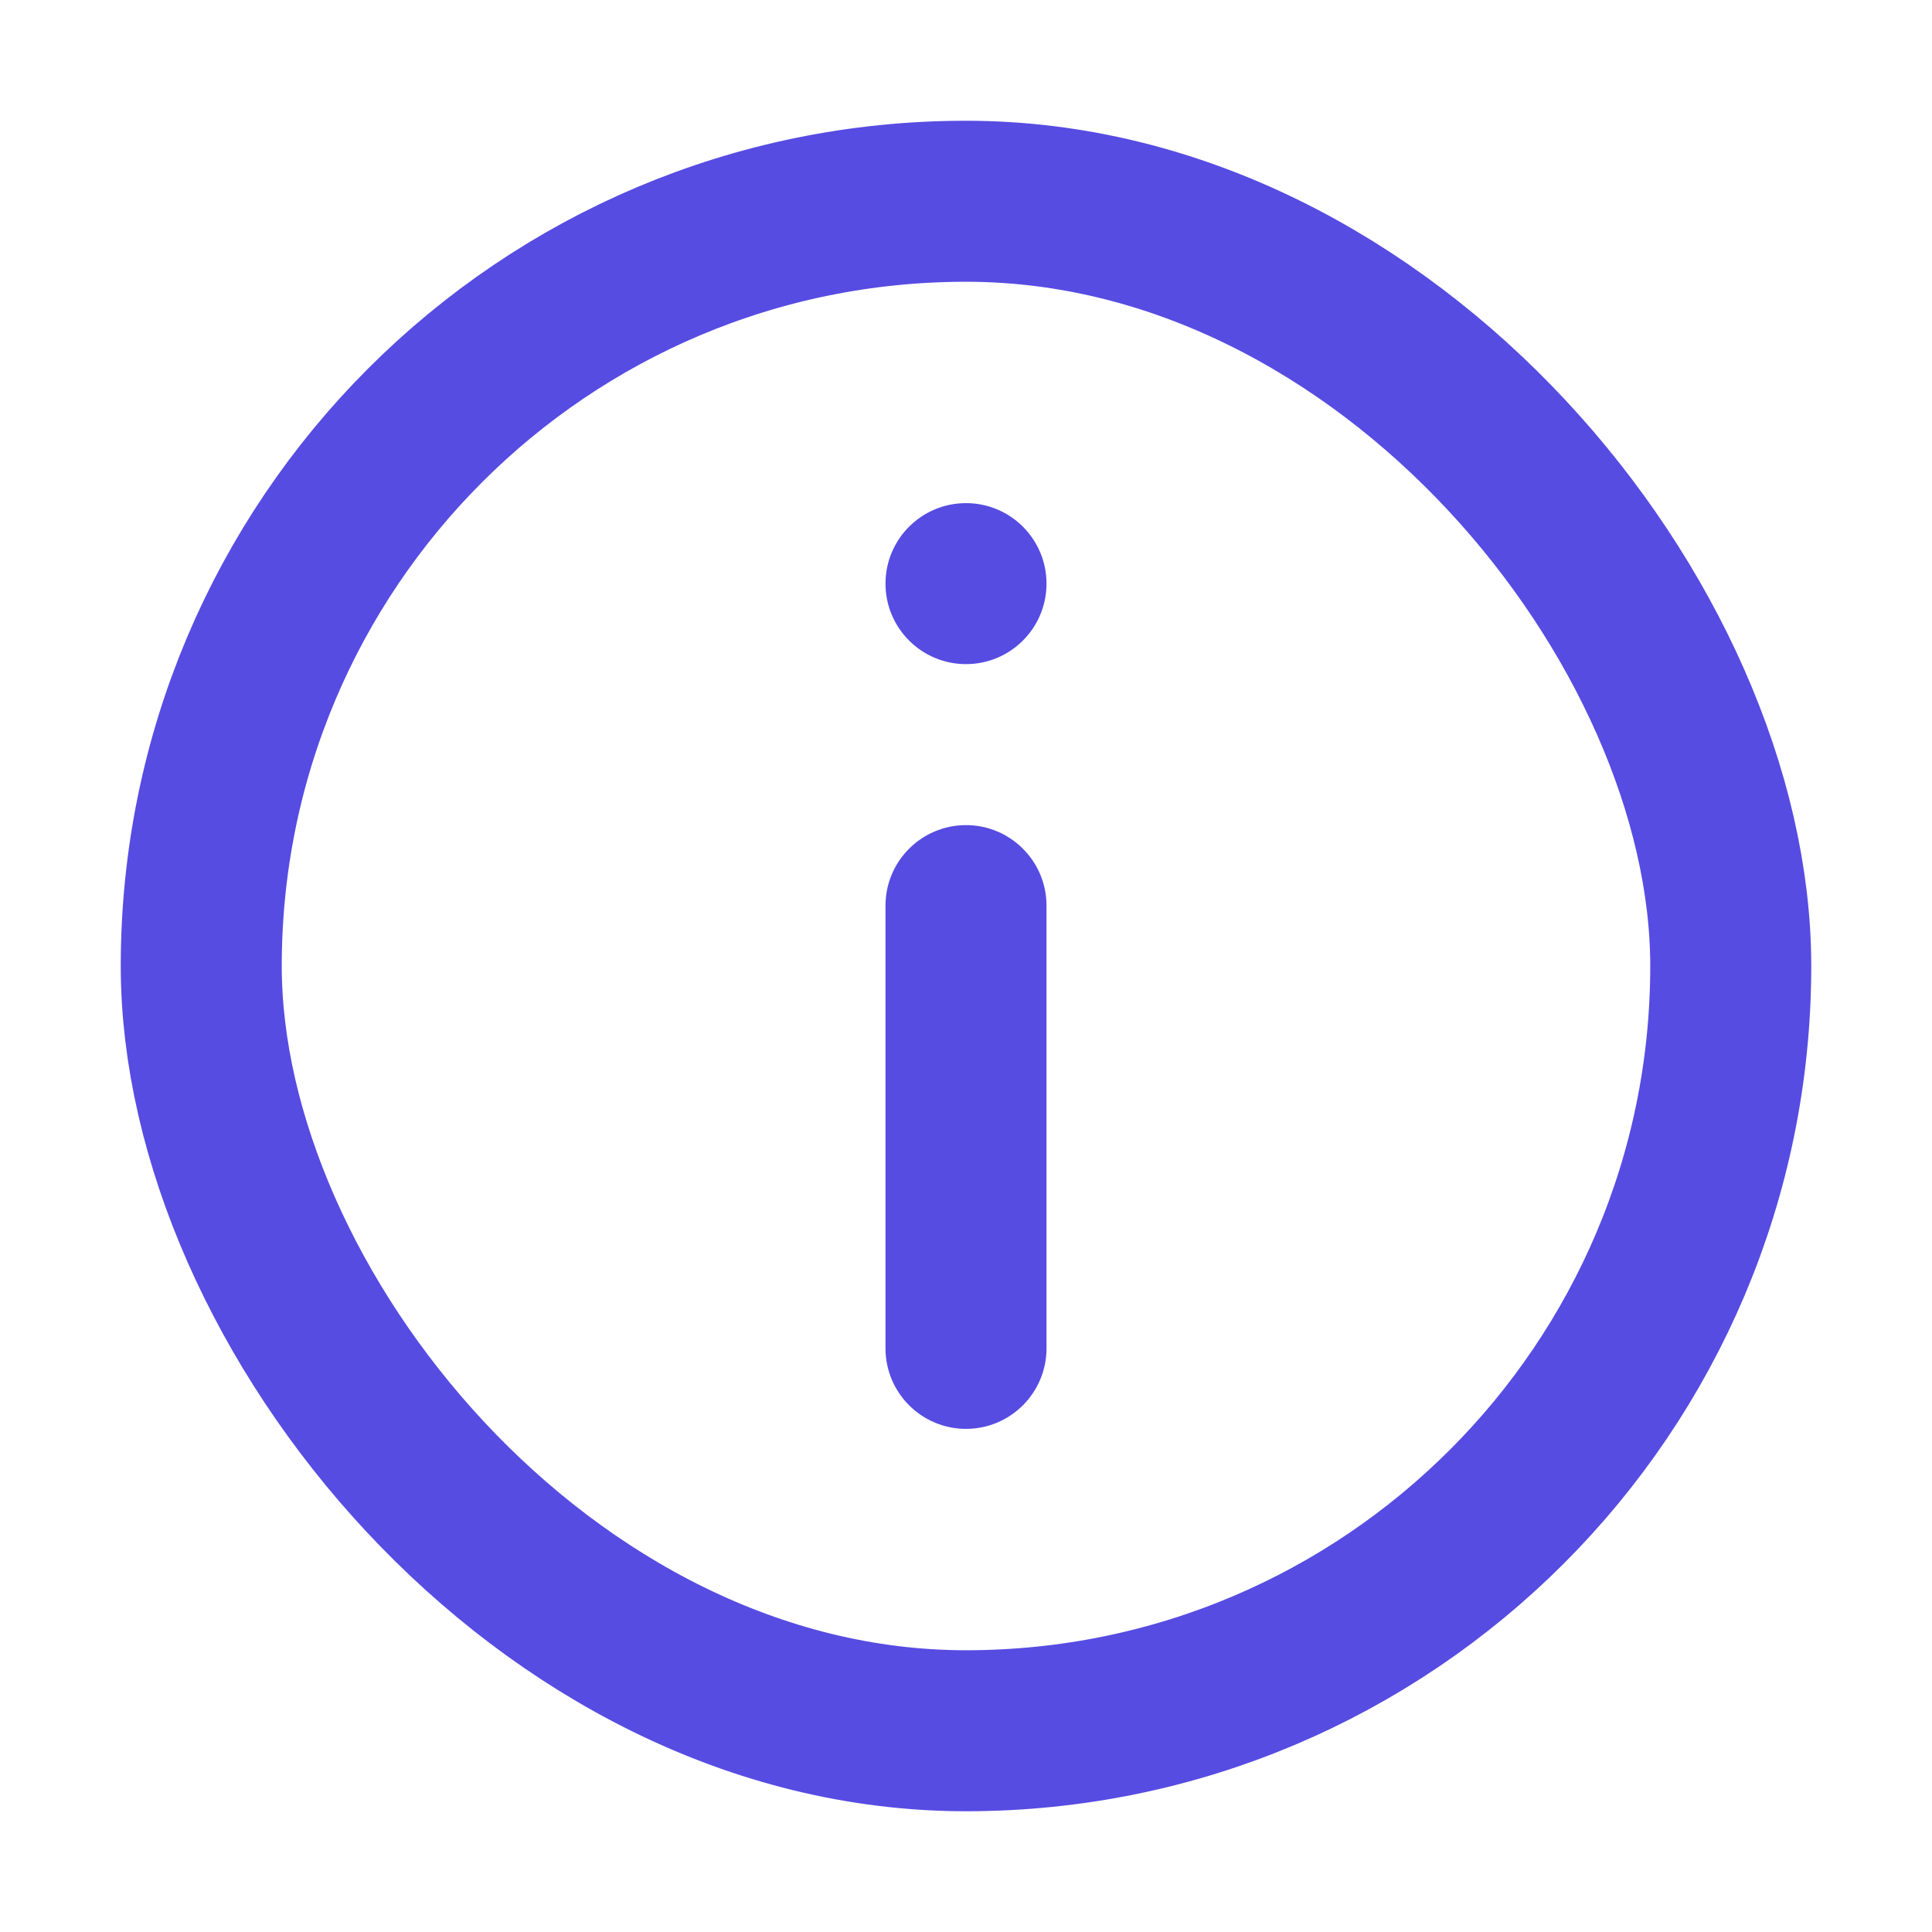 <svg width="24" height="24" viewBox="0 0 24 24" fill="none" xmlns="http://www.w3.org/2000/svg">
<rect x="2.5" y="2.5" width="19" height="19" rx="9.5" stroke="#564CE2" stroke-width="2"/>
<path d="M13 16.75C13 17.302 12.552 17.75 12 17.75C11.448 17.75 11 17.302 11 16.75L11 11.25C11 10.698 11.448 10.25 12 10.25C12.552 10.25 13 10.698 13 11.25L13 16.75Z" fill="#564CE2"/>
<circle cx="12" cy="7.25" r="1" transform="rotate(-180 12 7.25)" fill="#564CE2"/>
</svg>
